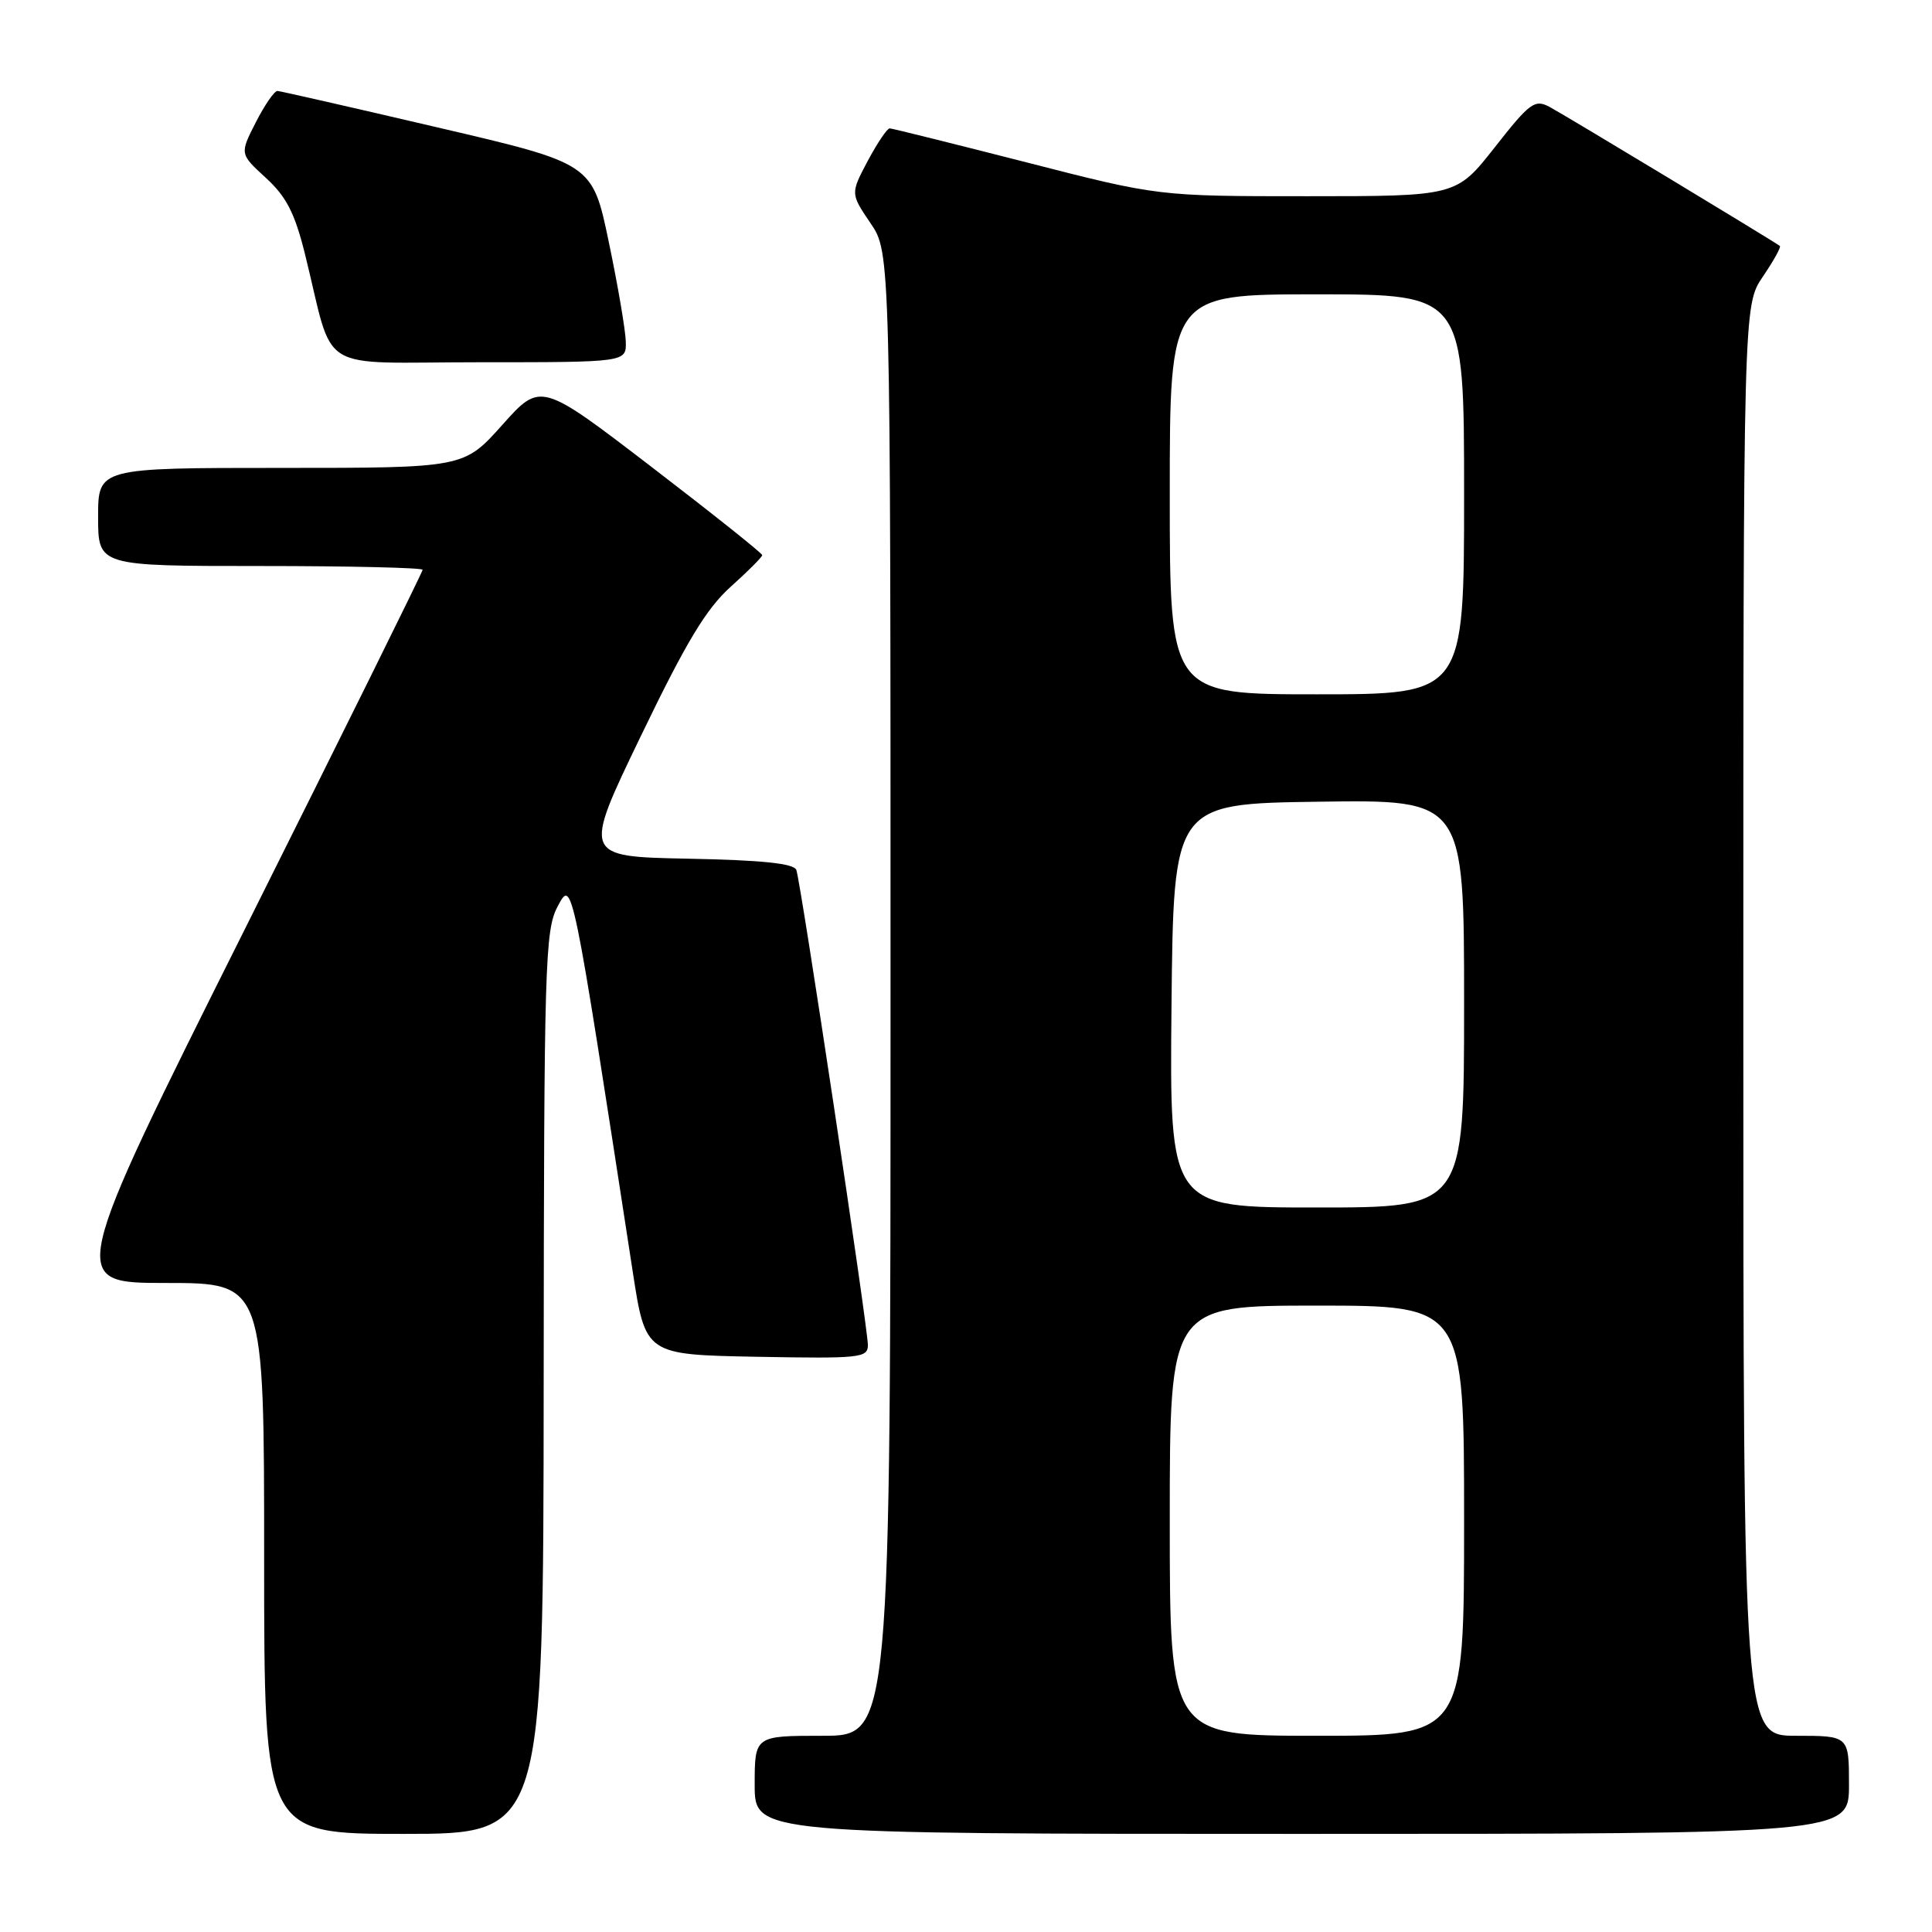<?xml version="1.0" encoding="UTF-8" standalone="no"?>
<!DOCTYPE svg PUBLIC "-//W3C//DTD SVG 1.1//EN" "http://www.w3.org/Graphics/SVG/1.1/DTD/svg11.dtd" >
<svg xmlns="http://www.w3.org/2000/svg" xmlns:xlink="http://www.w3.org/1999/xlink" version="1.1" viewBox="0 0 256 256">
 <g >
 <path fill="currentColor"
d=" M 72.04 183.25 C 72.08 127.60 72.21 123.27 73.89 120.11 C 75.85 116.43 75.76 116.01 83.84 168.50 C 85.53 179.50 85.53 179.50 100.27 179.78 C 113.97 180.03 115.00 179.93 115.00 178.23 C 115.00 175.94 106.12 116.94 105.52 115.28 C 105.21 114.41 101.01 113.97 91.14 113.78 C 77.21 113.50 77.21 113.50 84.93 97.50 C 90.92 85.07 93.58 80.66 96.82 77.75 C 99.12 75.69 101.00 73.80 101.00 73.56 C 101.00 73.31 94.39 68.05 86.32 61.86 C 71.64 50.61 71.64 50.61 66.55 56.31 C 61.46 62.00 61.46 62.00 37.23 62.00 C 13.00 62.00 13.00 62.00 13.00 68.50 C 13.00 75.00 13.00 75.00 34.50 75.00 C 46.33 75.00 56.00 75.23 56.00 75.50 C 56.00 75.78 45.42 97.16 32.50 123.00 C 9.00 170.00 9.00 170.00 22.00 170.00 C 35.00 170.00 35.00 170.00 35.00 206.50 C 35.00 243.00 35.00 243.00 53.50 243.00 C 72.00 243.00 72.00 243.00 72.04 183.25 Z  M 245.00 236.50 C 245.00 230.00 245.00 230.00 238.00 230.00 C 231.00 230.00 231.00 230.00 231.00 135.23 C 231.00 40.46 231.00 40.46 233.59 36.65 C 235.01 34.56 236.03 32.73 235.84 32.59 C 234.96 31.92 207.24 15.18 205.33 14.17 C 203.36 13.12 202.72 13.59 198.07 19.51 C 192.97 26.00 192.97 26.00 173.23 26.00 C 153.49 26.00 153.49 26.00 136.00 21.51 C 126.37 19.05 118.23 17.02 117.89 17.01 C 117.55 17.01 116.25 18.95 114.98 21.32 C 112.69 25.65 112.69 25.65 115.34 29.56 C 118.00 33.46 118.00 33.46 118.00 131.73 C 118.00 230.00 118.00 230.00 109.00 230.00 C 100.00 230.00 100.00 230.00 100.00 236.50 C 100.00 243.00 100.00 243.00 172.50 243.00 C 245.00 243.00 245.00 243.00 245.00 236.50 Z  M 82.92 45.25 C 82.88 43.74 81.87 37.81 80.67 32.08 C 78.50 21.67 78.50 21.67 58.00 16.89 C 46.72 14.25 37.17 12.08 36.77 12.05 C 36.37 12.02 35.08 13.89 33.90 16.20 C 31.76 20.39 31.76 20.39 35.23 23.57 C 37.94 26.05 39.06 28.24 40.40 33.62 C 44.41 49.80 41.51 48.00 63.54 48.00 C 83.00 48.00 83.00 48.00 82.92 45.25 Z  M 155.00 201.50 C 155.00 173.00 155.00 173.00 174.50 173.00 C 194.00 173.00 194.00 173.00 194.00 201.50 C 194.00 230.00 194.00 230.00 174.50 230.00 C 155.00 230.00 155.00 230.00 155.00 201.50 Z  M 155.23 133.25 C 155.50 106.50 155.50 106.50 174.75 106.23 C 194.00 105.96 194.00 105.96 194.00 132.98 C 194.00 160.00 194.00 160.00 174.48 160.00 C 154.97 160.00 154.97 160.00 155.23 133.25 Z  M 155.00 65.50 C 155.00 39.00 155.00 39.00 174.50 39.00 C 194.00 39.00 194.00 39.00 194.00 65.50 C 194.00 92.00 194.00 92.00 174.50 92.00 C 155.00 92.00 155.00 92.00 155.00 65.50 Z "/>
</g>
</svg>